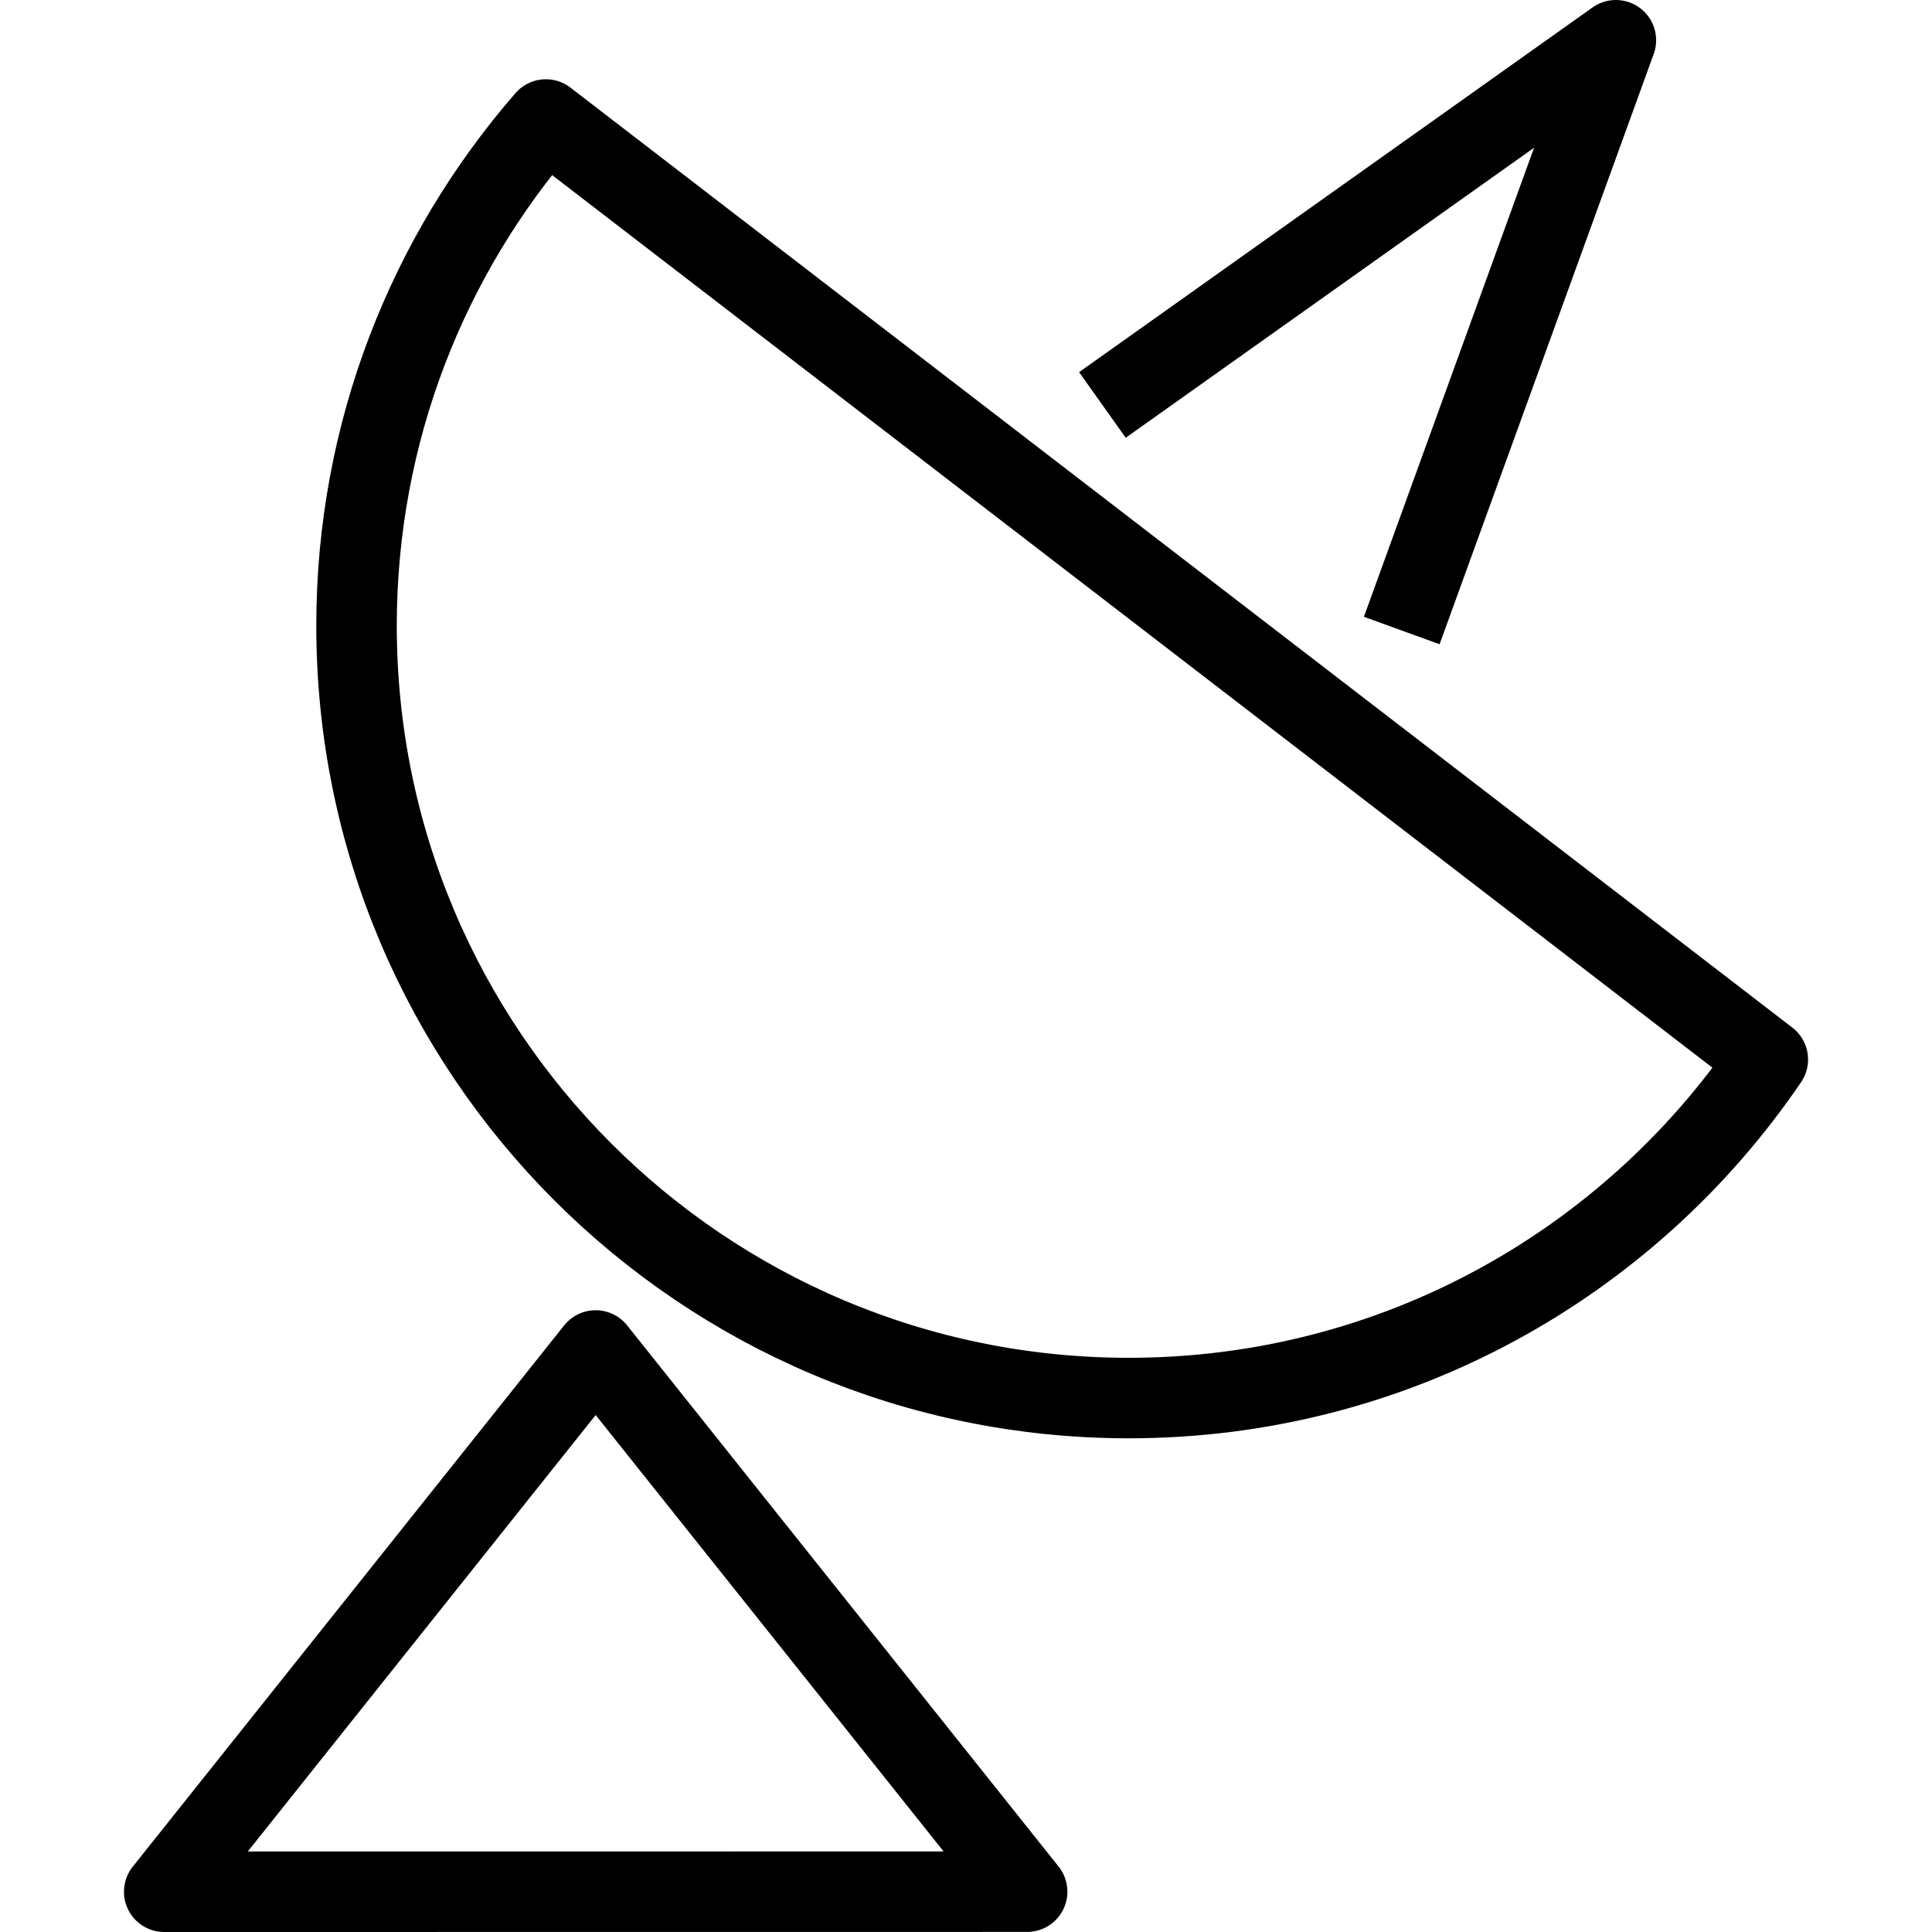 <?xml version="1.0" encoding="utf-8"?>
<!-- Generator: Adobe Illustrator 16.0.0, SVG Export Plug-In . SVG Version: 6.00 Build 0)  -->
<!DOCTYPE svg PUBLIC "-//W3C//DTD SVG 1.1//EN" "http://www.w3.org/Graphics/SVG/1.1/DTD/svg11.dtd">
<svg version="1.1" id="Layer_1" xmlns="http://www.w3.org/2000/svg" xmlns:xlink="http://www.w3.org/1999/xlink" x="0px" y="0px"
	 width="48px" height="48px" viewBox="0 0 48 48" enable-background="new 0 0 48 48" xml:space="preserve">
<g>
	<path fill="none" stroke="#000000" stroke-width="2" stroke-linejoin="round" stroke-miterlimit="10" d="M13.562,2.969
		c-2.929,3.369-4.704,7.764-4.704,12.578c0,10.596,8.59,19.187,19.186,19.187c6.603,0,12.425-3.335,15.877-8.411L13.562,2.969z"/>
	<polygon fill="none" stroke="#000000" stroke-width="2" stroke-linejoin="round" stroke-miterlimit="10" points="14.799,33.552 
		4.08,47 25.519,46.998 	"/>
	<polyline fill="none" stroke="#000000" stroke-width="2" stroke-linejoin="round" stroke-miterlimit="10" points="27.389,10.061 
		40.146,1 34.826,15.665 	"/>
</g>
</svg>
